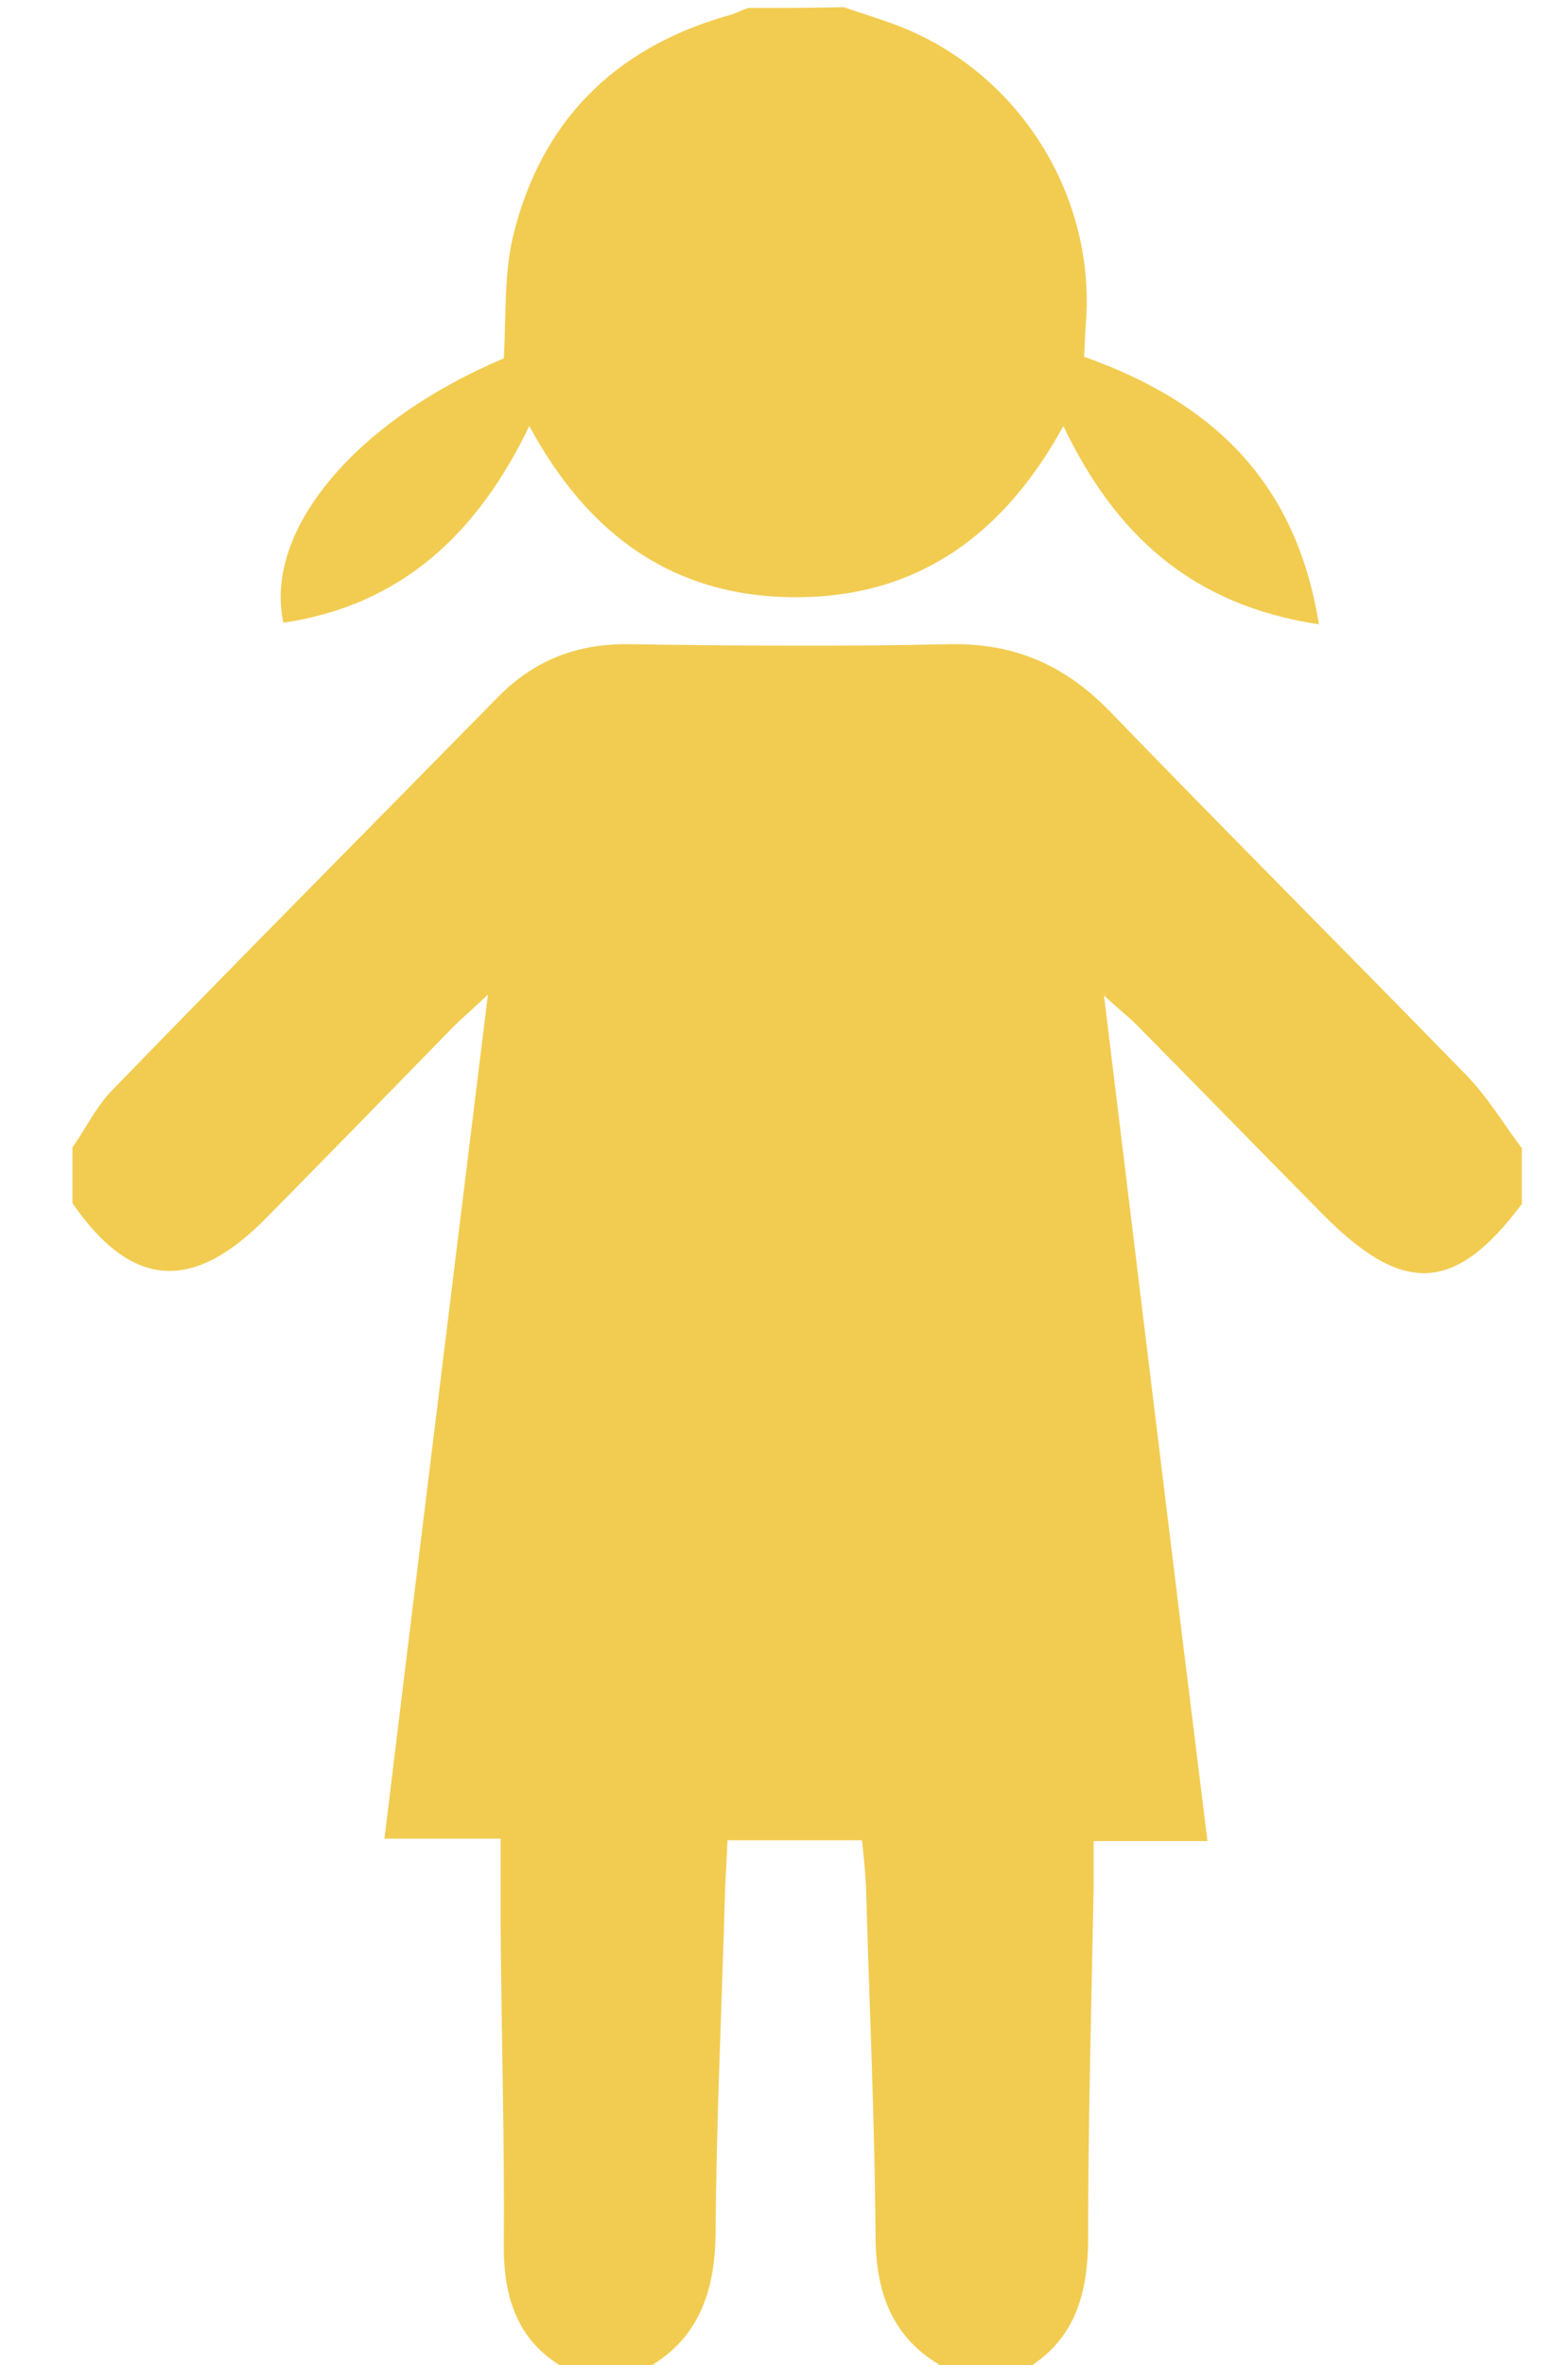 <?xml version="1.0" encoding="utf-8"?>
<!-- Generator: Adobe Illustrator 22.0.0, SVG Export Plug-In . SVG Version: 6.00 Build 0)  -->
<svg version="1.1" id="Layer_1" xmlns="http://www.w3.org/2000/svg" xmlns:xlink="http://www.w3.org/1999/xlink" x="0px" y="0px"
	 viewBox="0 0 197 297" style="enable-background:new 0 0 197 297;" xml:space="preserve">
<path d="M128,298c-2.7,0-5.3,0-8,0c-7.4-3.4-10-9.3-10-17.3c-0.1-14.6-0.8-29.3-1.2-43.9c-0.1-1.9-0.3-3.8-0.5-5.7
	c-5.9,0-11.1,0-16.9,0c-0.1,2.2-0.2,4.1-0.3,6.1c-0.4,14.5-1.1,29-1.2,43.4c-0.1,7.8-2.5,13.9-9.8,17.4c-2.7,0-5.3,0-8,0
	c-6.7-3.2-8.8-8.8-8.8-15.8c0.1-13.3-0.3-26.6-0.4-39.9c0-3.6,0-7.2,0-11.4c-5.3,0-9.9,0-14.6,0c4.3-35.4,8.6-70.1,13-106
	c-2,1.9-3.3,3-4.4,4.1c-7.8,8-15.6,16-23.4,23.9c-9.3,9.5-17,8.9-24.4-1.8c0-2.3,0-4.7,0-7c1.7-2.4,3-5.2,5.1-7.3
	c16-16.5,32.2-32.8,48.3-49.2c4.6-4.7,10-6.8,16.6-6.7c13.3,0.2,26.7,0.3,40,0c8.3-0.2,14.7,2.6,20.4,8.5
	c14.8,15.3,29.9,30.4,44.8,45.7c2.6,2.7,4.6,6,6.9,9.1c0,2.3,0,4.7,0,7c-8.4,11.2-14.9,11.5-25,1.3c-7.8-7.9-15.6-15.9-23.5-23.9
	c-1-1-2.1-1.8-4-3.6c4.4,36,8.6,70.8,13,106.2c-5.1,0-9.5,0-14.3,0c0,2.4,0,4.2,0,6c-0.3,15-0.7,30-0.7,44.9
	C136.5,289.1,134.5,294.6,128,298z M94,1c-0.9,0.3-1.8,0.8-2.7,1C77.1,6.1,68,15.3,64.5,29.5c-1.2,4.9-0.9,10.2-1.2,15.5
	c-18.5,7.8-30.2,21.5-27.7,33.2c15-2.2,24.5-11.4,30.9-24.7c7.4,13.7,18.2,21.6,33.8,21.5c15.4-0.1,26-8.2,33.3-21.5
	c6.5,13.6,16.1,22.5,32.1,24.9c-2.9-18.2-13.7-28-29.5-33.6c0.1-1.2,0.1-2.6,0.2-3.9c1.4-16.2-8.3-31.7-23.4-37.6
	c-2.3-0.9-4.7-1.6-7-2.4C102,1,98,1,94,1z" style="fill: #f2cc51"/>
</svg>
